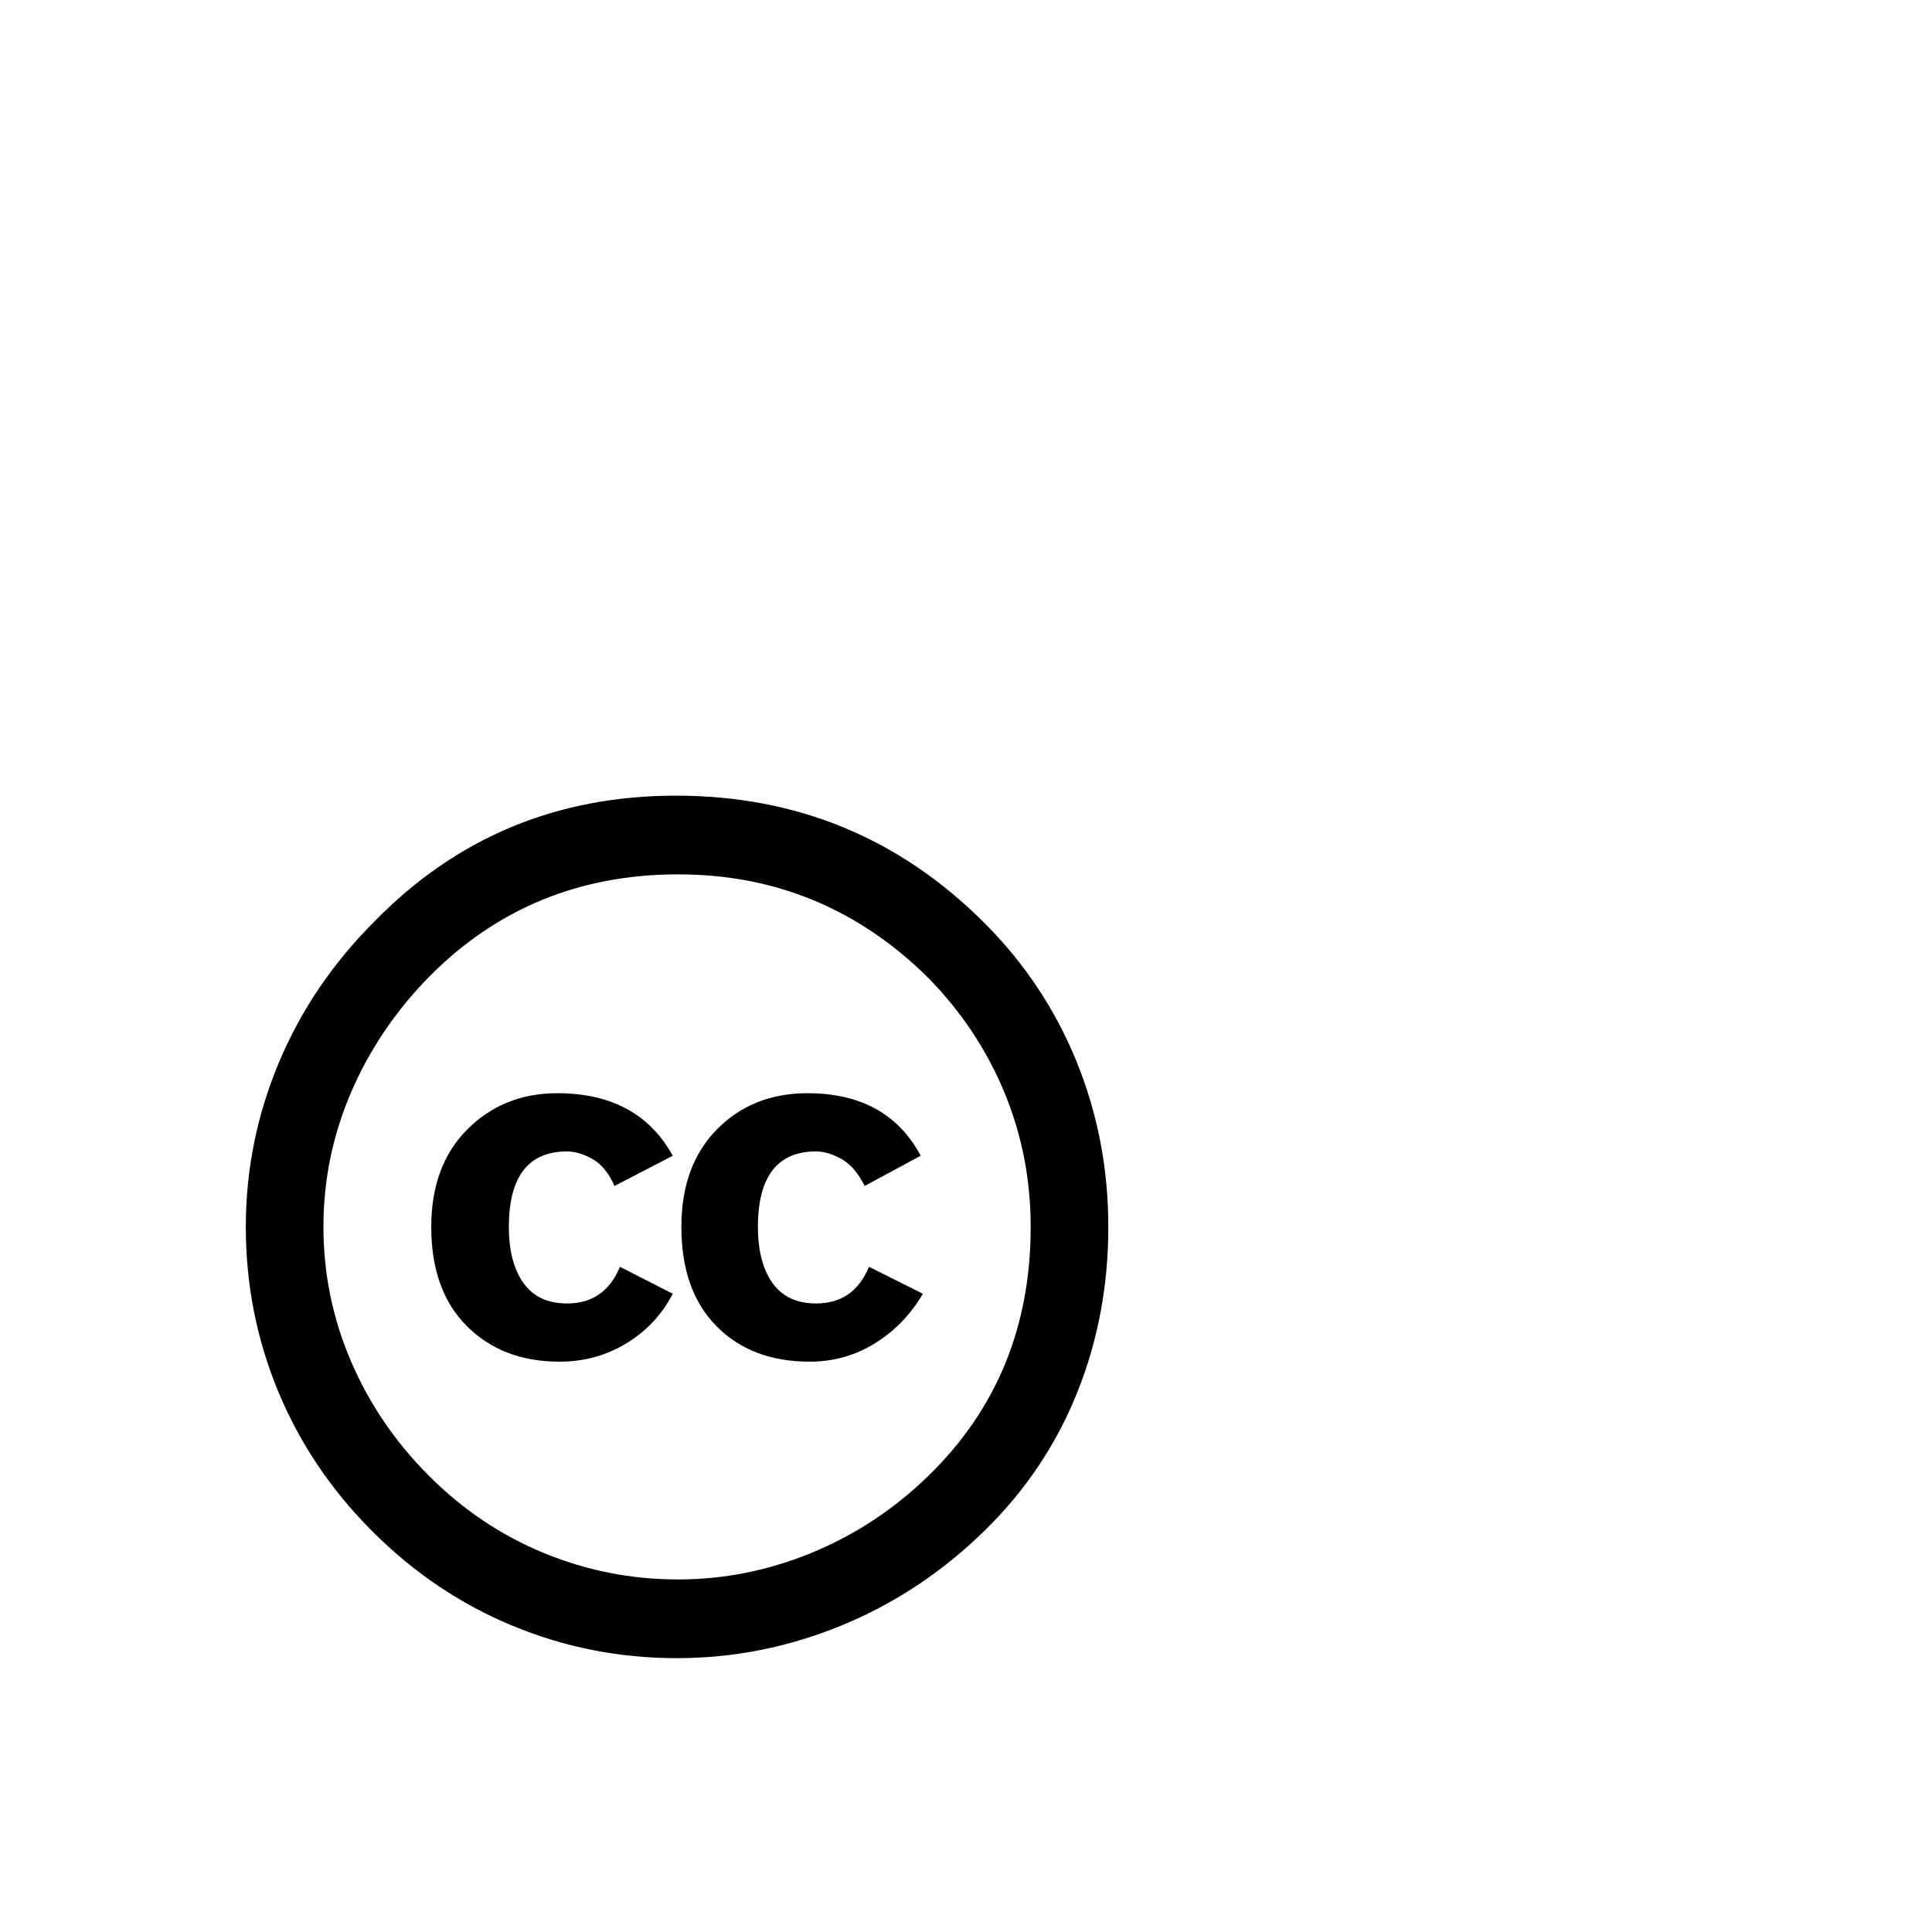 <svg width="1792" height="1792" xmlns="http://www.w3.org/2000/svg"><path d="M627 738q-166 0-280 117-58 58-88.5 131T228 1138q0 80 30 152.5t87.5 130 130 87.5 152 30 153.5-30.5 133-88.5q56-55 85-127t29-154q0-81-29.5-153.5T913 856Q795 738 627 738zm2 73q135 0 232 96 46 47 70.5 106t24.5 125q0 138-94 230-48 47-108.5 72T629 1465q-65 0-124.5-24.5T398 1369t-72.5-106.5T300 1138t25.5-124.5T398 906q94-95 231-95zm-112 203q-50 0-83.5 33.5T400 1138q0 59 33 92t86 33q34 0 62-17t43-46l-49-25q-14 34-49 34-27 0-40.5-19t-13.5-52q0-70 54-70 11 0 23.5 7t20.5 25l54-28q-32-58-107-58zm232 0q-51 0-84 33.5t-33 90.5q0 59 32.5 92t86.5 33q33 0 60.5-17t44.5-46l-50-25q-14 34-49 34-27 0-40.5-19t-13.5-52q0-70 54-70 11 0 23.5 7t21.5 25l52-28q-31-58-105-58z" fill="undefined"/></svg>